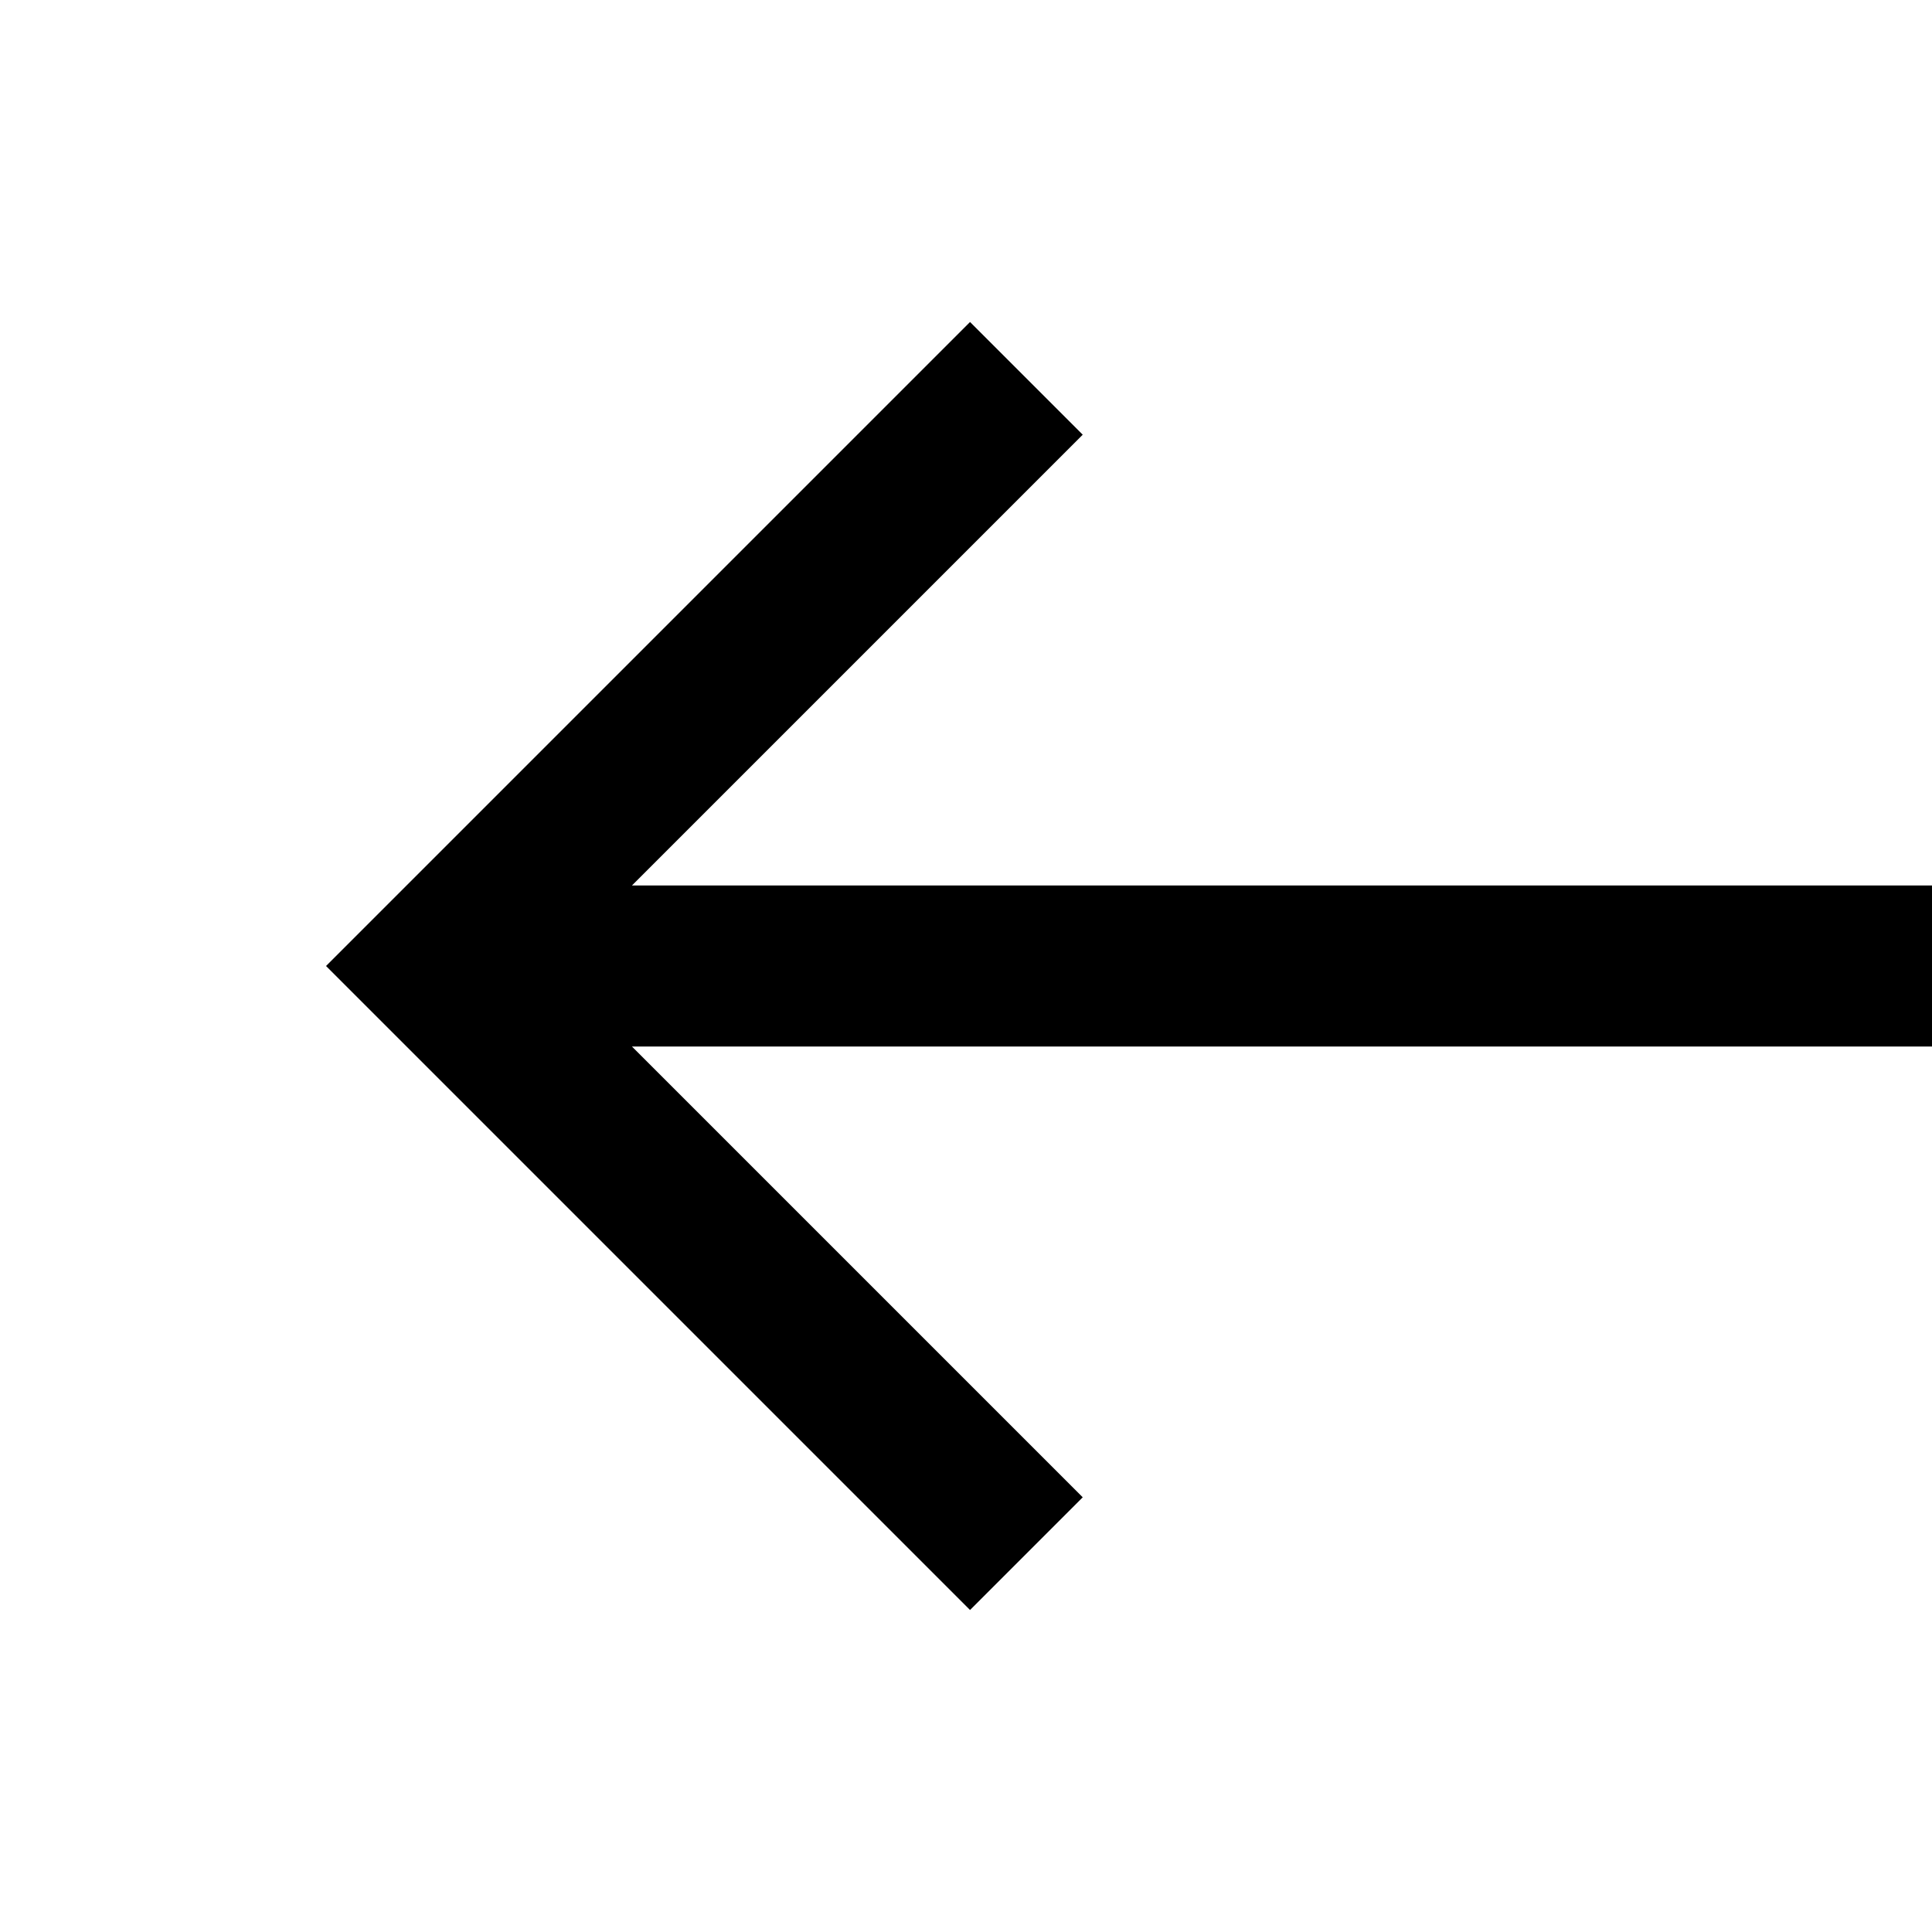<?xml version="1.0" encoding="utf-8"?>
<!-- Generator: Adobe Illustrator 19.1.1, SVG Export Plug-In . SVG Version: 6.00 Build 0)  -->
<svg version="1.1" id="Layer_1" xmlns="http://www.w3.org/2000/svg" xmlns:xlink="http://www.w3.org/1999/xlink" x="0px" y="0px"
	 viewBox="-281 373 48 48" style="enable-background:new -281 373 48 48;" xml:space="preserve">
<path d="M-233,395h-32.3l11.2-11.2l-2.8-2.8l-16,16l16,16l2.8-2.8l-11.2-11.2h32.3V395z"/>
</svg>

